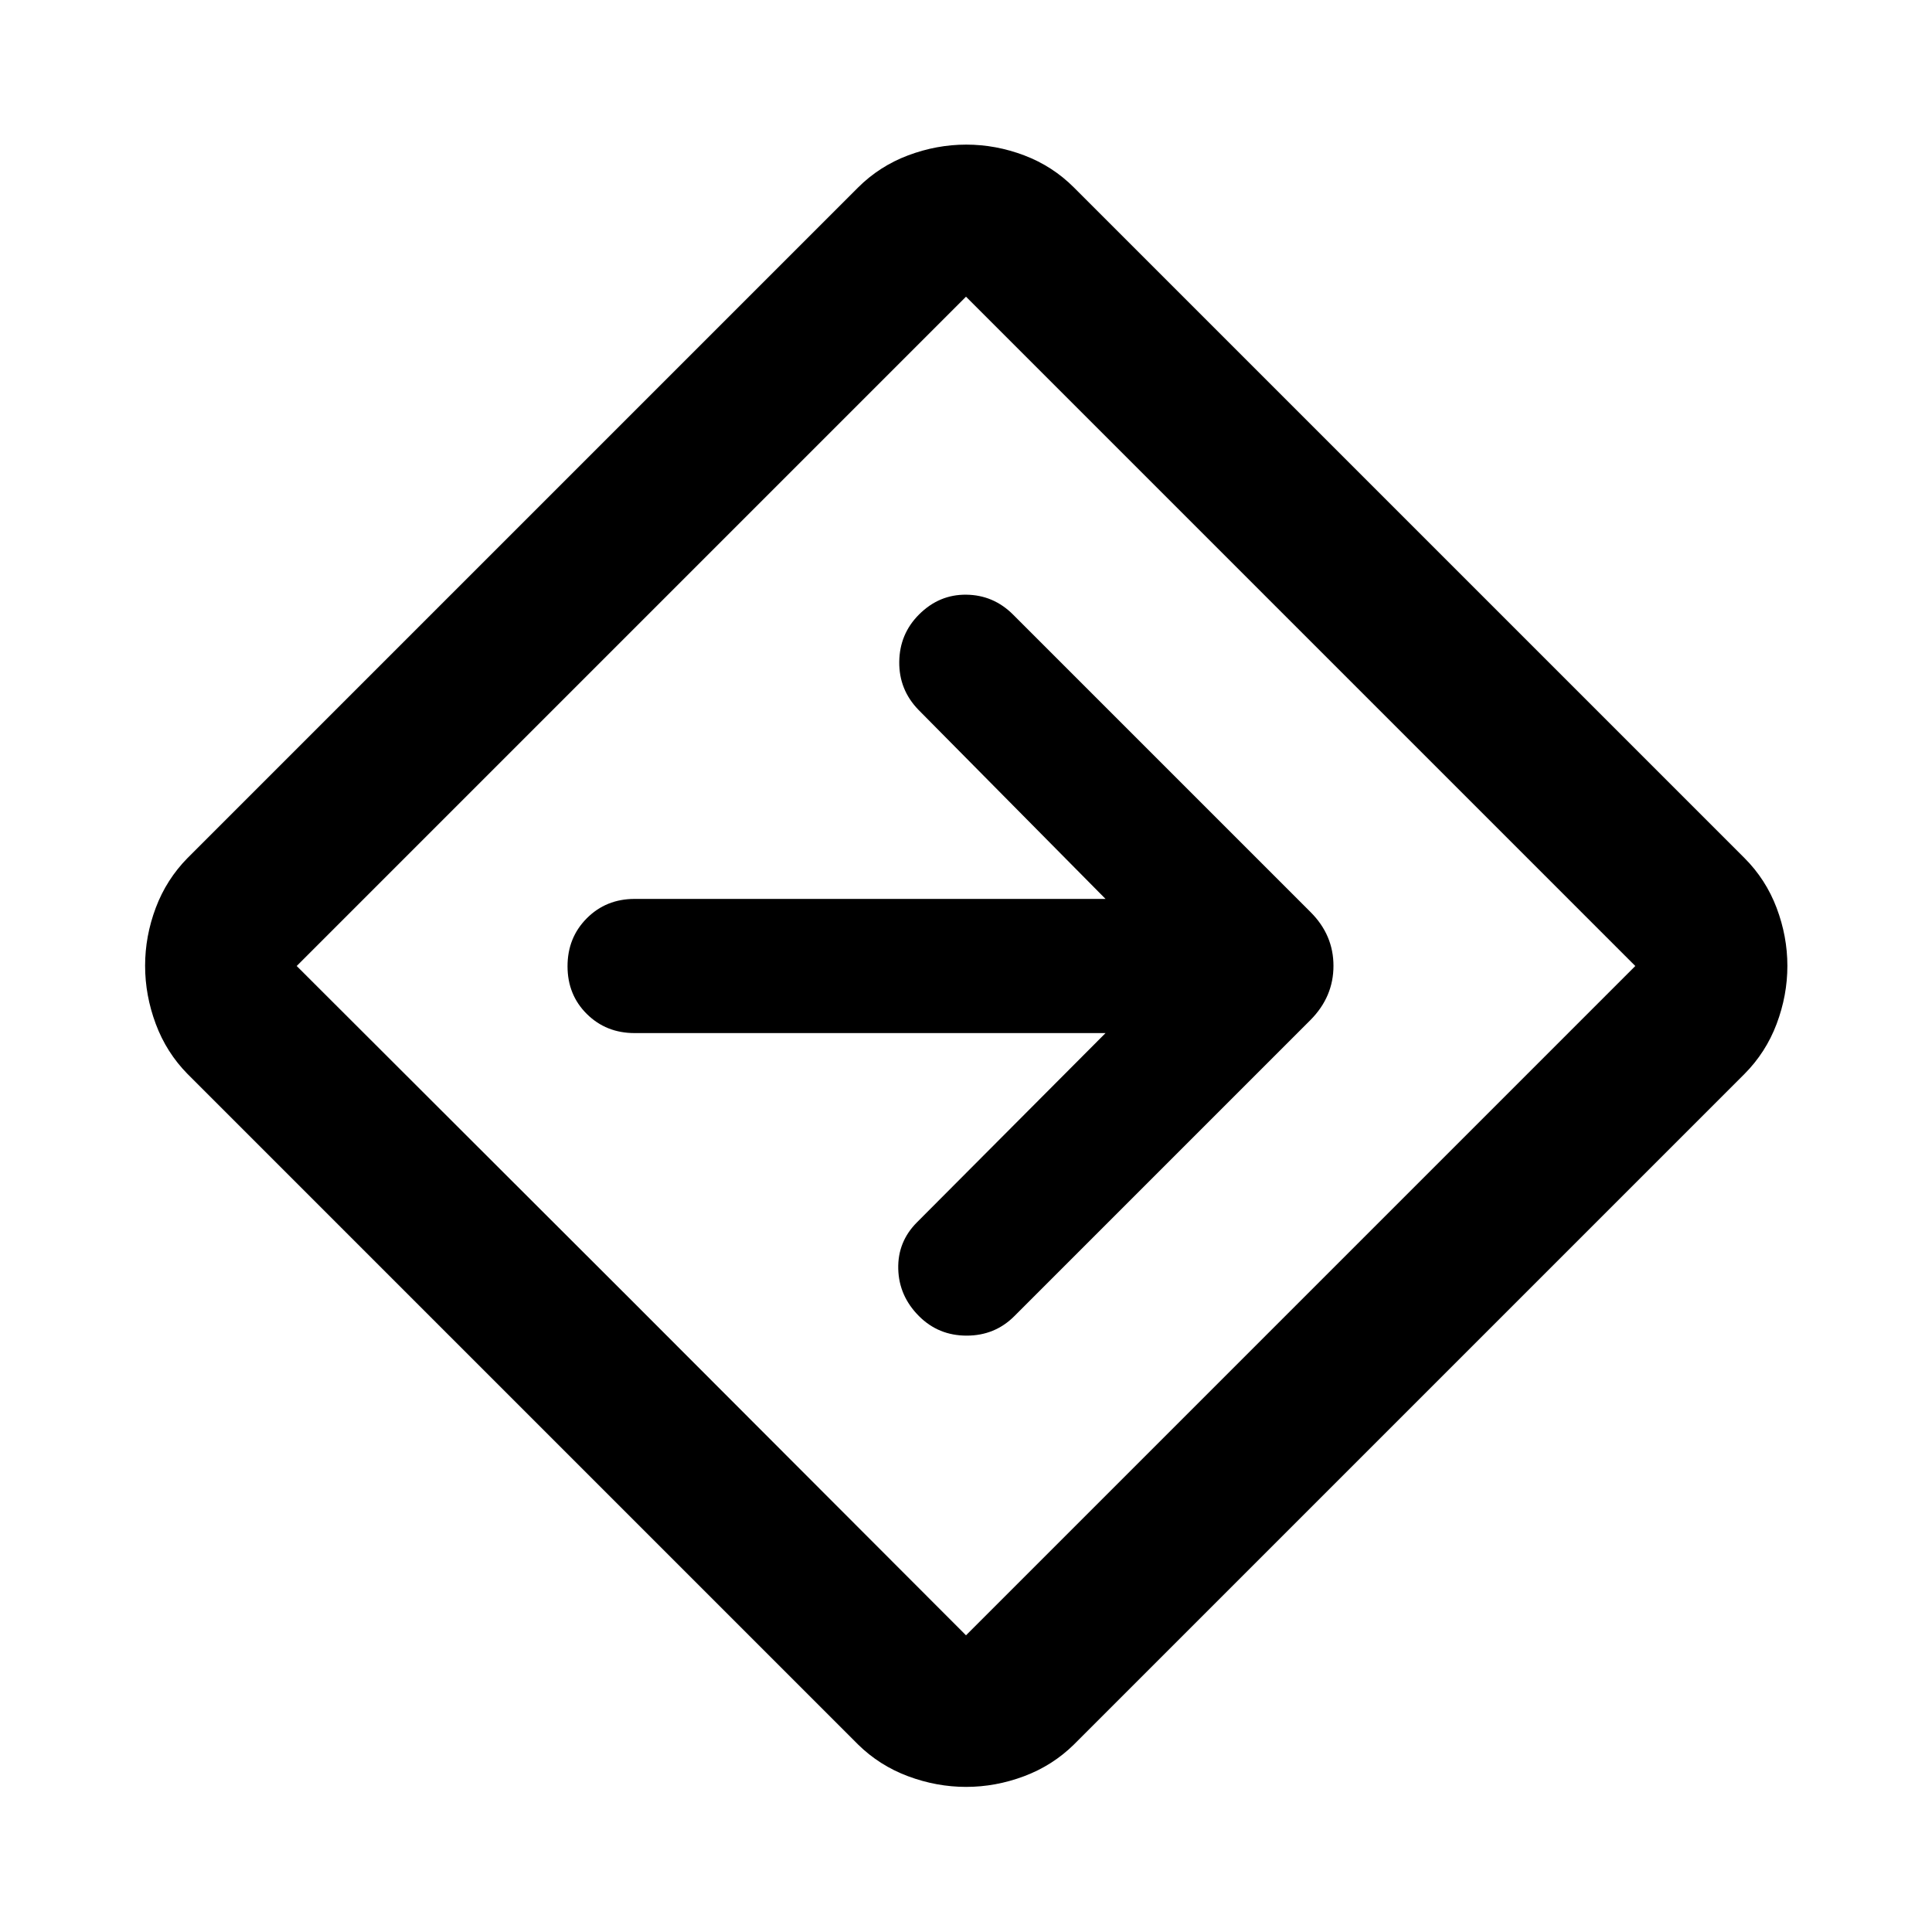 <svg xmlns="http://www.w3.org/2000/svg" height="40" viewBox="0 -960 960 960" width="40"><path d="M480.054-72.101q-14.648 0-28.862-5.305-14.214-5.304-24.902-15.833L93.239-426.29q-10.53-10.688-15.833-24.907-5.305-14.219-5.305-28.927 0-14.709 5.305-28.803 5.304-14.095 15.833-24.783L426.29-866.761q10.721-10.689 24.932-16.033 14.21-5.344 28.911-5.344 14.7 0 28.807 5.344t24.77 16.033L866.761-533.71q10.689 10.681 16.033 24.842 5.344 14.162 5.344 28.812t-5.344 28.842q-5.344 14.191-16.033 24.924L533.71-93.239q-10.688 10.53-24.848 15.833-14.16 5.305-28.808 5.305ZM313.833-313.833 480-147.427 812.573-480 480-812.573 147.427-480l166.406 166.167ZM480-480Zm69.334 33.333-93.667 94.001Q446-343 446.334-329.5q.333 13.5 10.333 23.5 9.666 9.667 23.666 9.667T504-306l147.239-147.239q11.355-11.5 11.355-26.833 0-15.334-11.355-26.689L503.378-654.622q-9.711-9.711-23.211-9.878-13.5-.167-23.5 9.833-9.667 9.667-9.833 23.5-.167 13.833 9.499 23.833l93.001 94.001H315.333q-14.166 0-23.75 9.617Q282-494.099 282-479.883q0 14.216 9.583 23.716 9.584 9.5 23.75 9.5h234.001Z"/></svg>